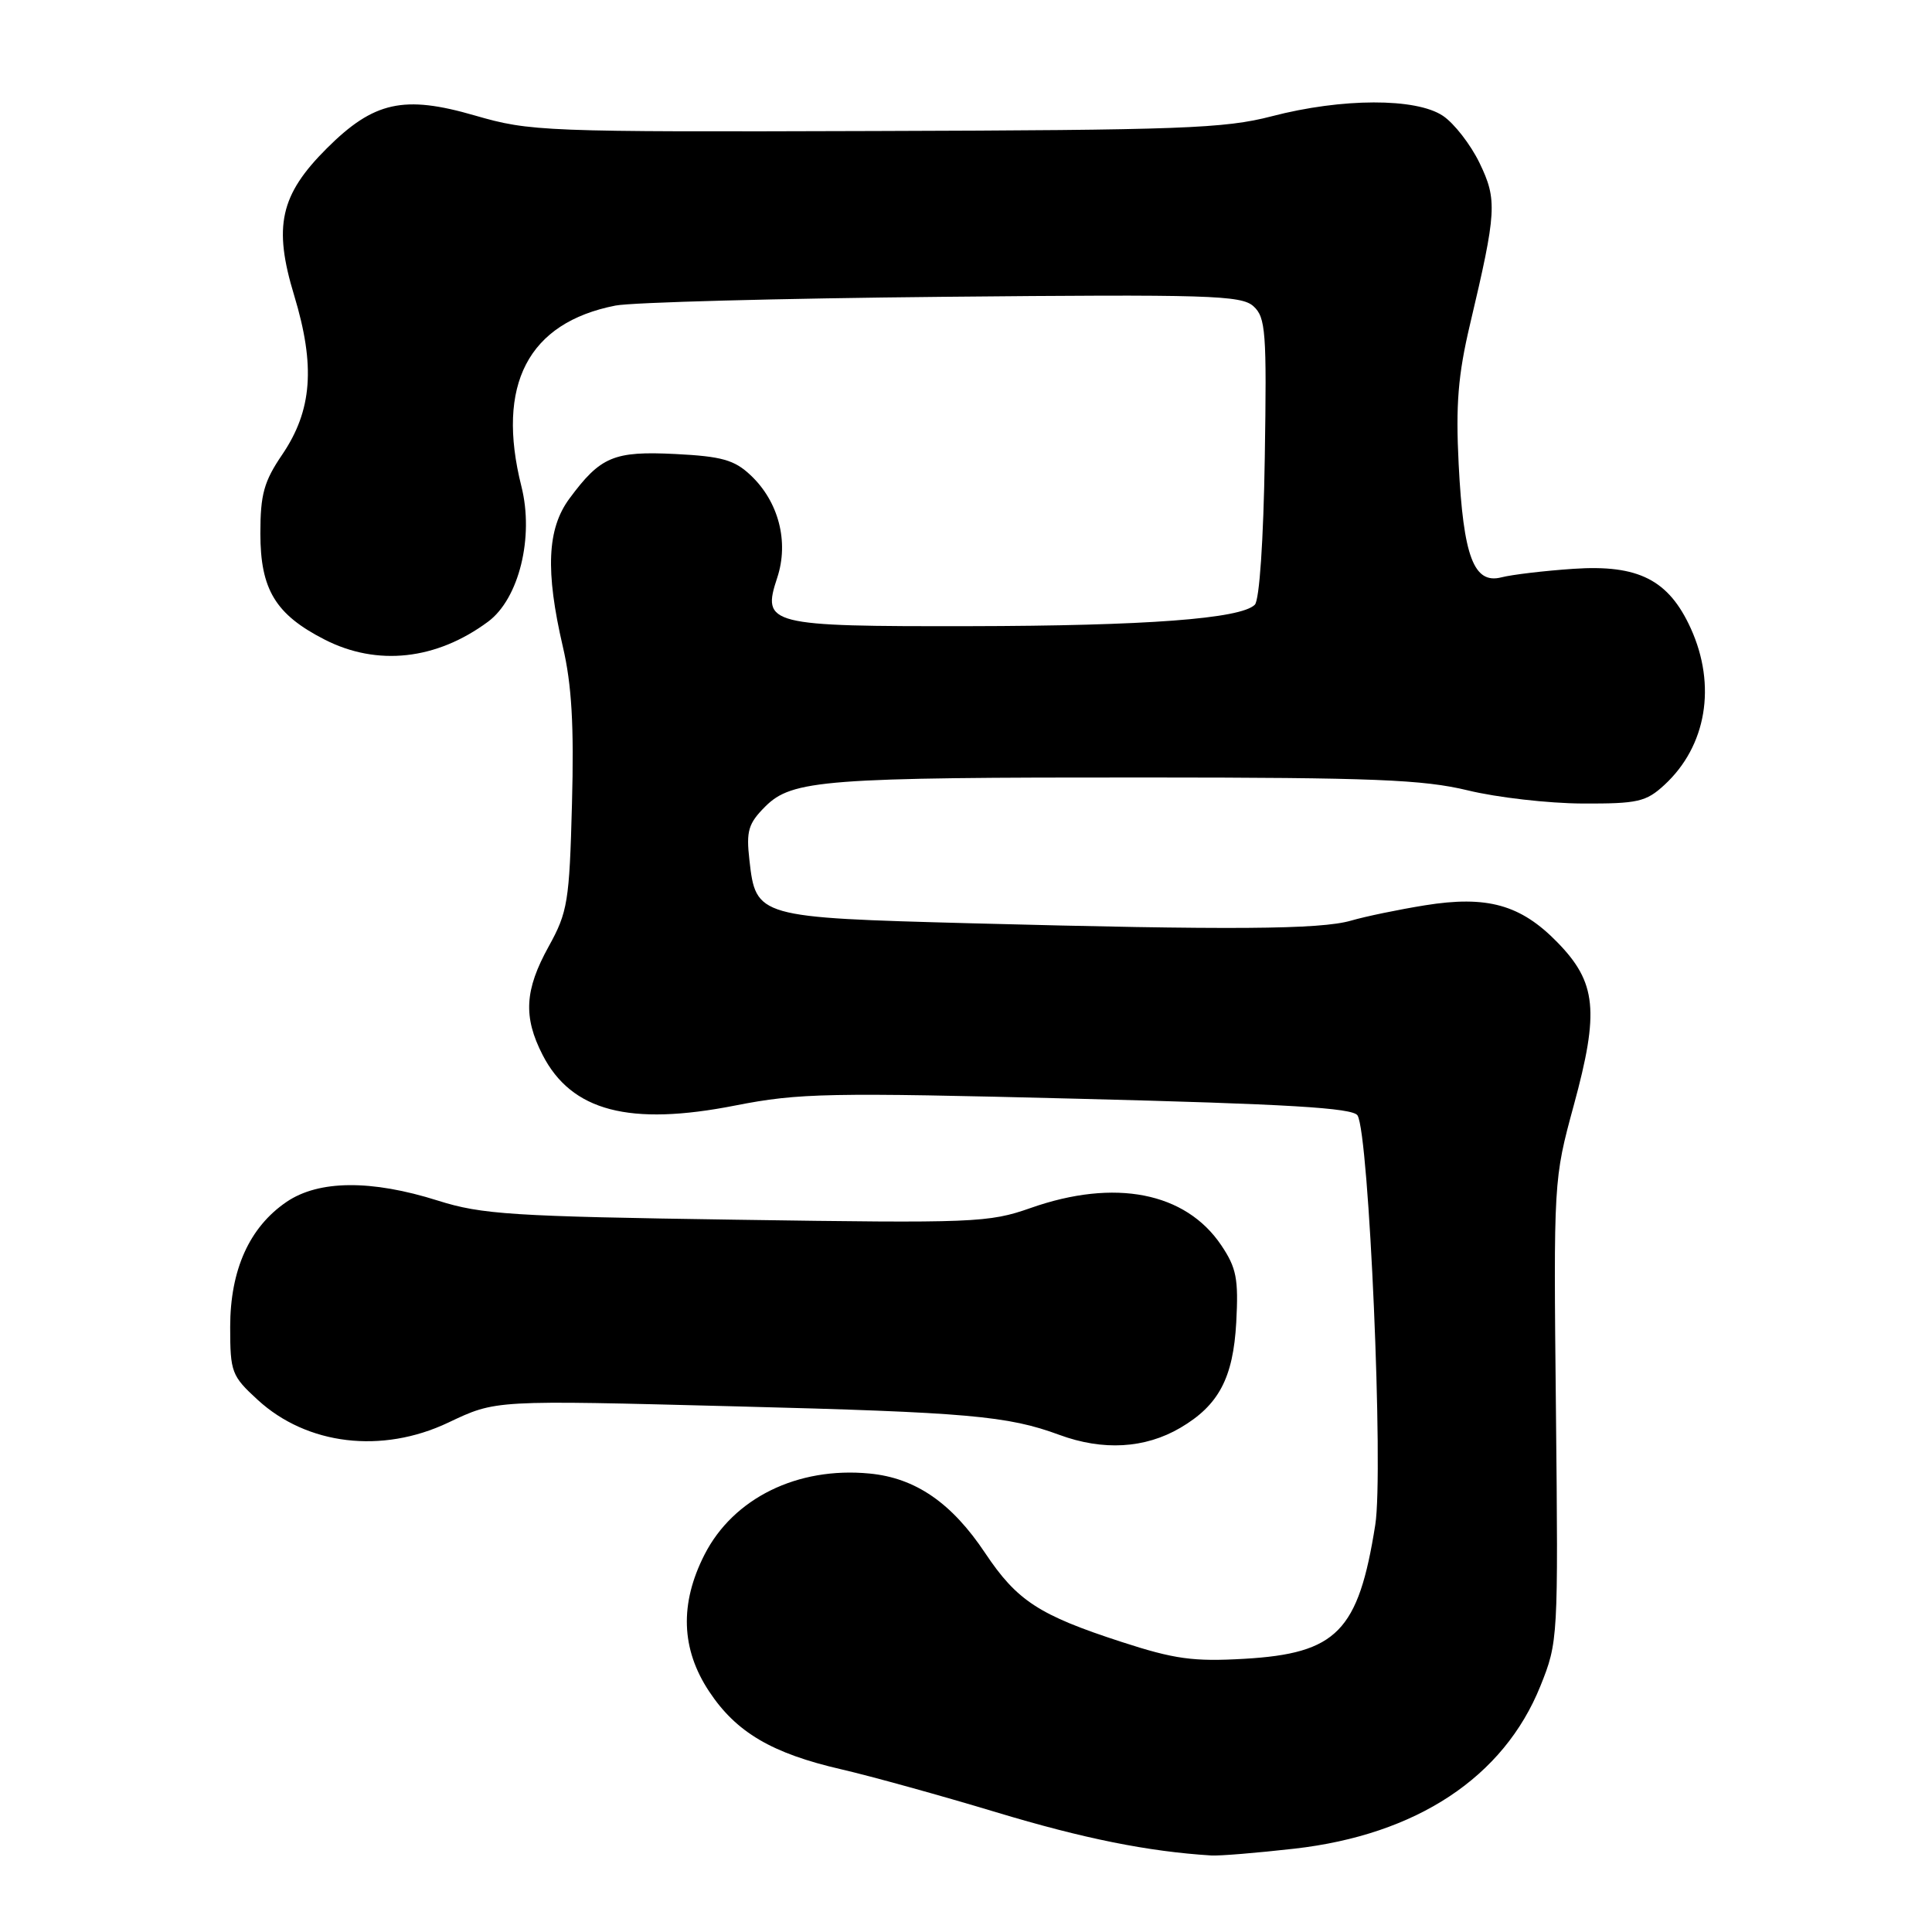 <?xml version="1.0" encoding="UTF-8" standalone="no"?>
<!DOCTYPE svg PUBLIC "-//W3C//DTD SVG 1.1//EN" "http://www.w3.org/Graphics/SVG/1.1/DTD/svg11.dtd" >
<svg xmlns="http://www.w3.org/2000/svg" xmlns:xlink="http://www.w3.org/1999/xlink" version="1.1" viewBox="0 0 256 256">
 <g >
 <path fill="currentColor"
d=" M 171.50 244.96 C 187.72 243.12 199.25 235.49 204.11 223.41 C 206.46 217.57 206.48 217.15 206.17 186.91 C 205.85 156.37 205.86 156.30 208.53 146.47 C 211.94 133.98 211.55 130.17 206.35 124.85 C 201.49 119.87 197.05 118.63 188.80 119.96 C 185.33 120.52 180.93 121.43 179.01 121.99 C 174.94 123.17 163.03 123.25 128.66 122.34 C 100.35 121.58 100.15 121.53 99.30 113.95 C 98.86 110.10 99.16 109.12 101.39 106.88 C 104.95 103.32 109.22 103.00 151.90 103.02 C 181.93 103.03 188.59 103.30 194.50 104.73 C 198.35 105.67 205.18 106.45 209.67 106.47 C 217.02 106.50 218.11 106.25 220.55 104.00 C 226.12 98.86 227.47 90.83 224.04 83.27 C 221.11 76.83 217.10 74.79 208.50 75.37 C 204.65 75.63 200.35 76.14 198.95 76.50 C 195.29 77.44 193.90 73.76 193.28 61.50 C 192.88 53.63 193.20 49.69 194.78 43.00 C 198.32 28.04 198.41 26.48 196.04 21.58 C 194.86 19.15 192.69 16.35 191.20 15.35 C 187.64 12.96 177.82 12.98 168.50 15.41 C 162.27 17.03 156.50 17.24 116.00 17.36 C 71.85 17.50 70.28 17.43 62.91 15.30 C 53.51 12.57 49.53 13.45 43.32 19.64 C 37.12 25.82 36.19 29.98 38.98 39.15 C 41.81 48.49 41.37 54.37 37.40 60.23 C 34.97 63.80 34.50 65.51 34.50 70.68 C 34.50 78.11 36.50 81.42 43.02 84.75 C 49.99 88.31 57.83 87.45 64.68 82.37 C 68.77 79.33 70.78 71.17 69.09 64.45 C 65.70 50.98 69.97 42.76 81.55 40.49 C 83.72 40.06 103.23 39.54 124.90 39.33 C 160.20 38.99 164.48 39.12 166.09 40.58 C 167.71 42.05 167.86 43.95 167.59 60.65 C 167.42 71.61 166.88 79.52 166.27 80.13 C 164.41 81.99 151.88 82.93 128.44 82.97 C 101.77 83.01 100.92 82.79 102.99 76.54 C 104.56 71.78 103.17 66.45 99.45 62.96 C 97.31 60.94 95.63 60.47 89.51 60.16 C 81.32 59.75 79.57 60.49 75.44 66.08 C 72.50 70.07 72.25 75.66 74.58 85.69 C 75.76 90.73 76.07 96.14 75.79 106.50 C 75.45 119.48 75.22 120.86 72.71 125.40 C 69.51 131.18 69.31 134.74 71.90 139.79 C 75.73 147.24 83.40 149.25 97.45 146.48 C 105.87 144.83 109.70 144.75 142.86 145.59 C 170.67 146.29 179.26 146.80 179.88 147.80 C 181.41 150.28 183.35 194.99 182.23 202.05 C 180.00 216.17 177.14 219.09 164.87 219.80 C 158.13 220.19 155.63 219.85 148.60 217.56 C 137.67 214.01 134.76 212.11 130.54 205.79 C 126.10 199.13 121.31 195.83 115.21 195.25 C 105.67 194.33 97.17 198.51 93.35 206.00 C 90.04 212.50 90.24 218.51 93.96 224.12 C 97.55 229.55 102.28 232.33 111.50 234.45 C 115.35 235.34 124.58 237.89 132.00 240.13 C 143.60 243.63 152.13 245.34 160.50 245.86 C 161.60 245.93 166.55 245.52 171.50 244.96 Z  M 156.39 189.20 C 161.49 186.21 163.40 182.60 163.81 175.22 C 164.12 169.45 163.84 168.00 161.82 165.00 C 157.09 157.97 147.72 156.14 136.58 160.06 C 131.00 162.02 129.16 162.09 97.61 161.62 C 67.81 161.18 63.85 160.93 58.00 159.08 C 49.20 156.30 42.24 156.36 37.98 159.25 C 33.05 162.60 30.50 168.26 30.50 175.83 C 30.50 181.83 30.69 182.32 34.16 185.50 C 40.68 191.48 50.60 192.67 59.38 188.51 C 65.77 185.49 65.31 185.52 97.50 186.35 C 128.29 187.14 133.54 187.61 140.35 190.12 C 146.15 192.26 151.71 191.94 156.39 189.20 Z "/>
</g>
</svg>